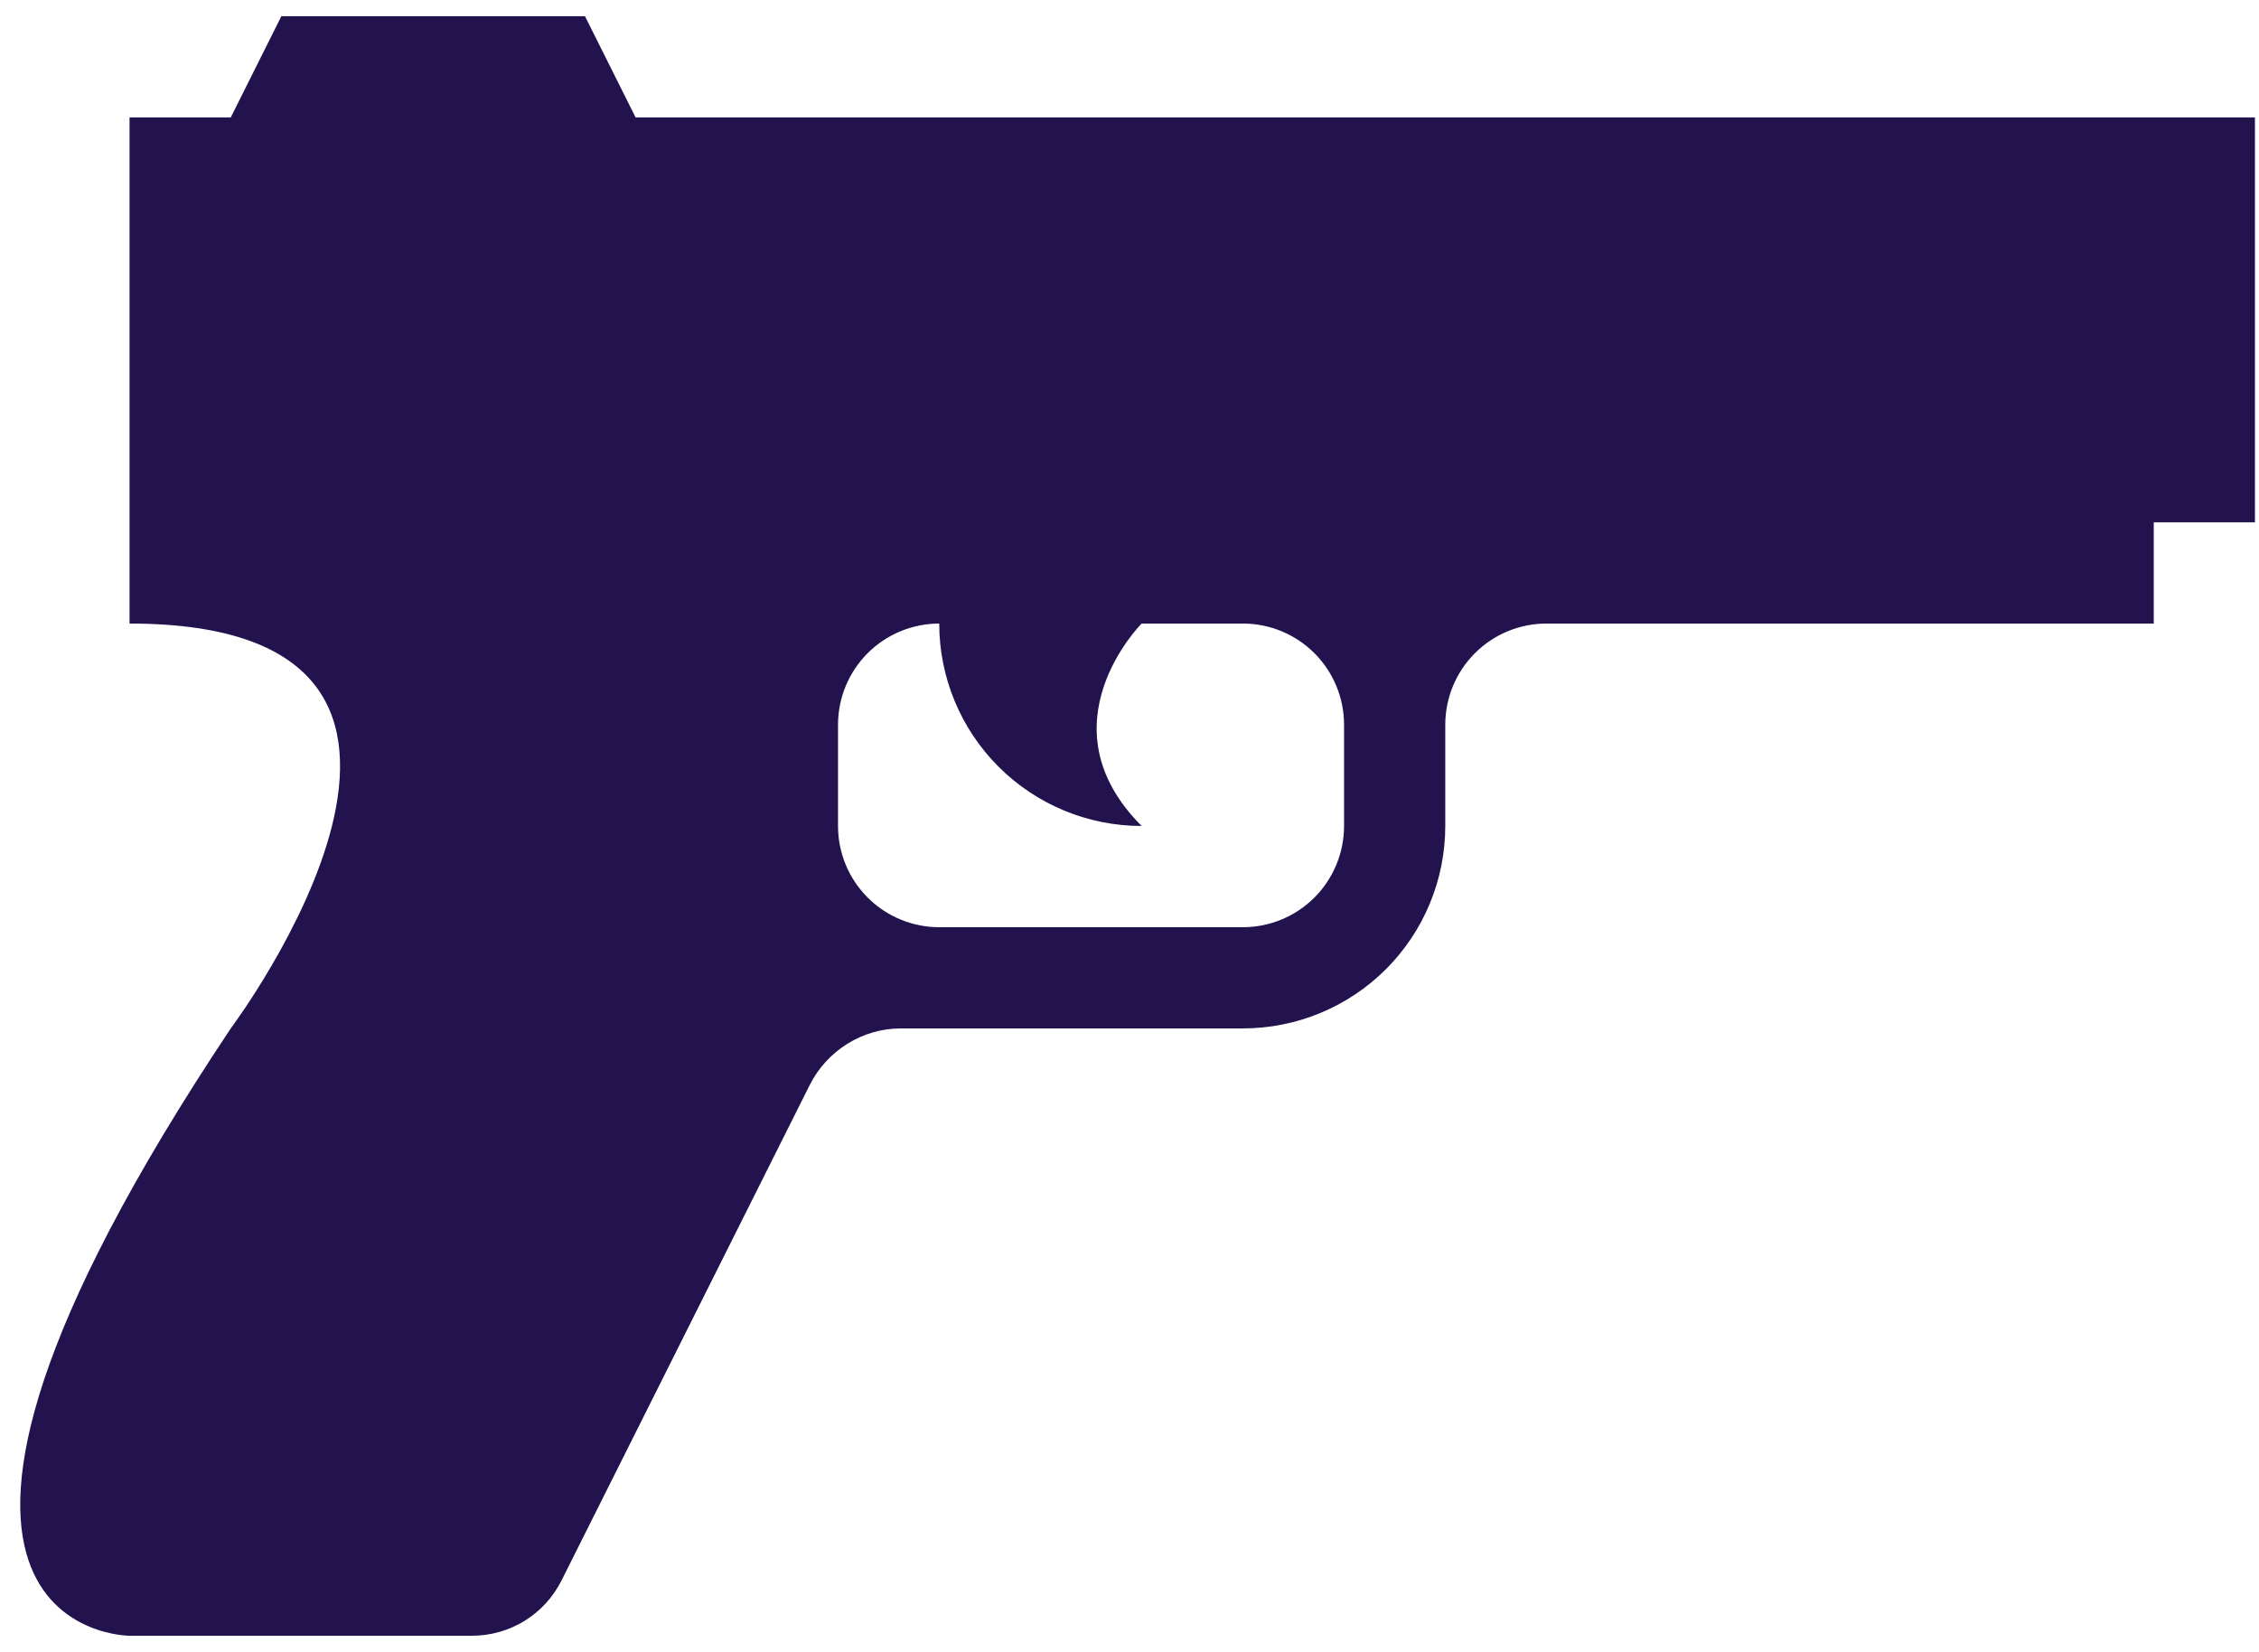 <svg width="93" height="68" viewBox="0 0 93 68" fill="none" xmlns="http://www.w3.org/2000/svg">
<path d="M26.167 4.833H92.833V21.5H88.667V25.667H63.667C62.562 25.667 61.502 26.106 60.72 26.887C59.939 27.669 59.5 28.728 59.5 29.833V34C59.5 36.21 58.622 38.33 57.059 39.893C55.496 41.455 53.377 42.333 51.167 42.333H37.083C35.5 42.333 34.042 43.25 33.333 44.667L23.125 65.042C22.417 66.458 21 67.333 19.417 67.333H5.333C5.333 67.333 -7.167 67.333 9.5 42.333C9.5 42.333 22 25.667 5.333 25.667V4.833H9.5L11.583 0.667H24.083L26.167 4.833ZM55.333 34V29.833C55.333 28.728 54.894 27.669 54.113 26.887C53.331 26.106 52.272 25.667 51.167 25.667H47C47 25.667 42.833 29.833 47 34C44.79 34 42.67 33.122 41.107 31.559C39.545 29.996 38.667 27.877 38.667 25.667C37.562 25.667 36.502 26.106 35.72 26.887C34.939 27.669 34.5 28.728 34.5 29.833V34C34.5 35.105 34.939 36.165 35.72 36.946C36.502 37.728 37.562 38.167 38.667 38.167H51.167C52.272 38.167 53.331 37.728 54.113 36.946C54.894 36.165 55.333 35.105 55.333 34Z" fill="#22124E"/>
</svg>
